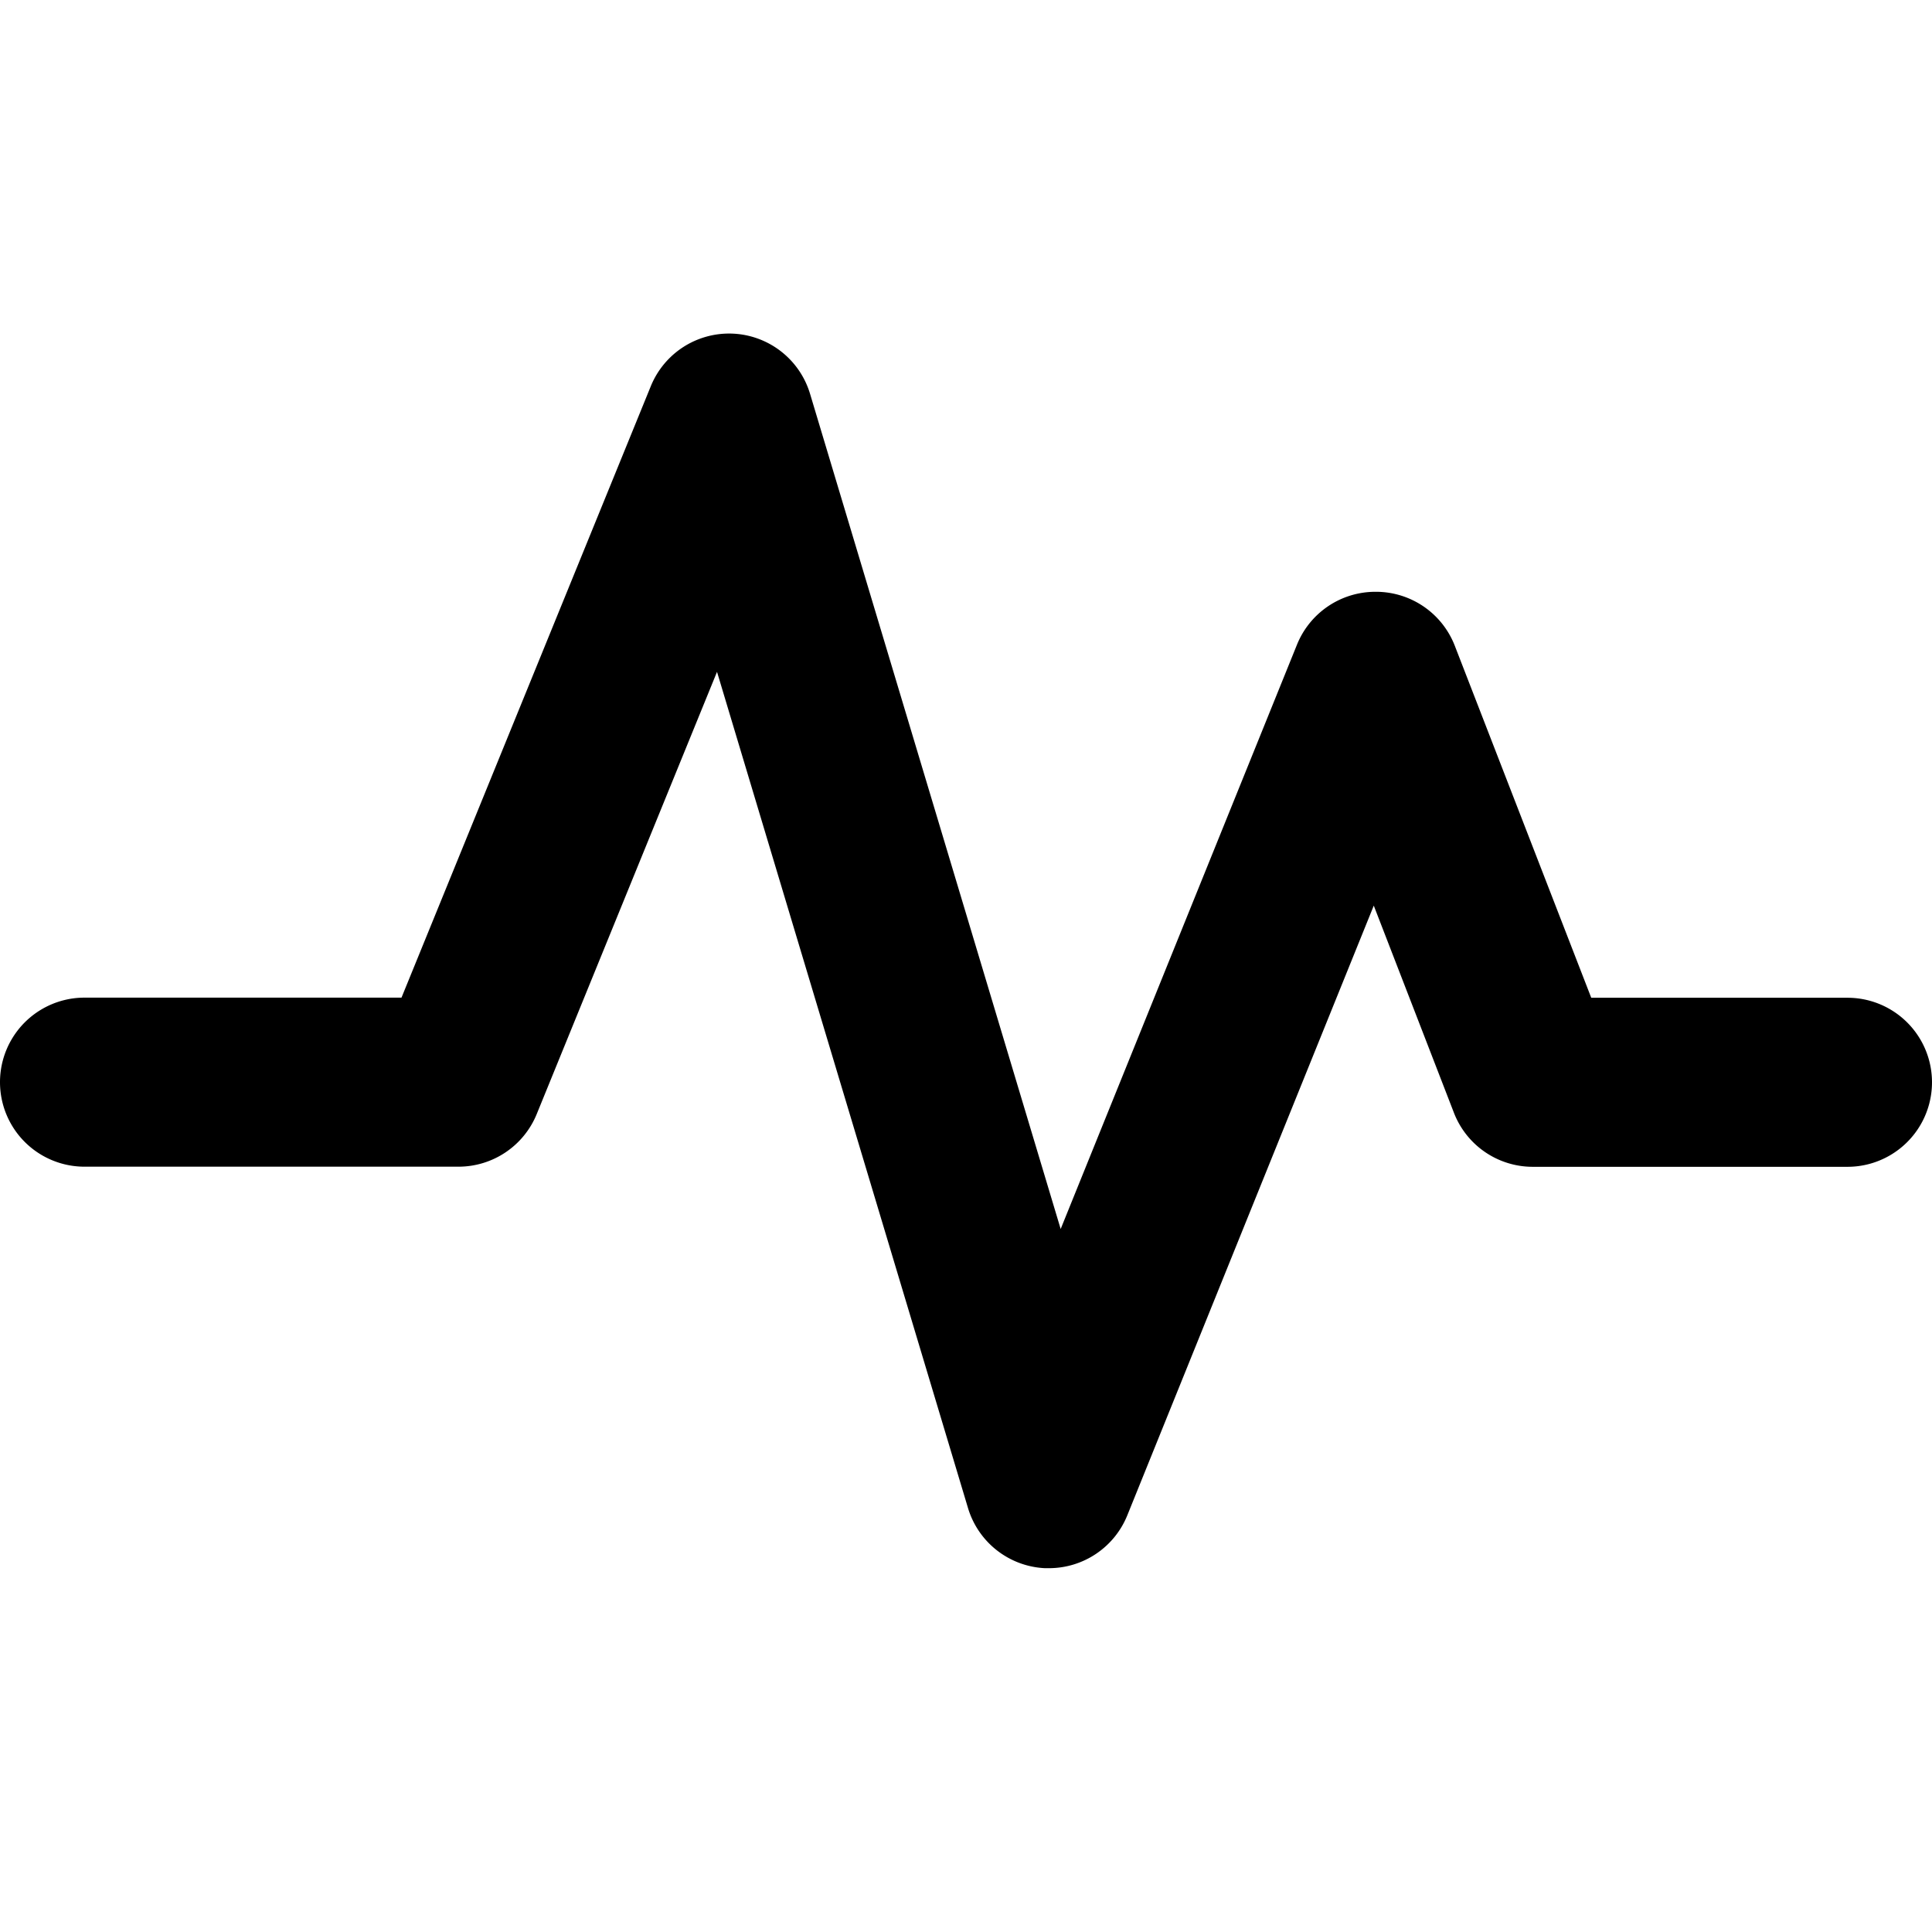 <svg xmlns="http://www.w3.org/2000/svg" viewBox="0 0 16 16"><title>event-status</title><path class="cls-1" d="M8.687 12.987h-.033a.7.7 0 0 1-.638-.5L5.938 5.564 4.445 9.226a.7.7 0 0 1-.649.436H.7a.7.7 0 1 1 0-1.4h2.625L5.389 3.2a.7.7 0 0 1 1.32.063l2.075 6.915 1.957-4.839a.7.7 0 0 1 .649-.438h.01a.7.7 0 0 1 .648.447l1.13 2.915H15.3a.7.7 0 1 1 0 1.4h-2.606a.7.7 0 0 1-.653-.447L11.377 7.5l-2.041 5.049a.7.7 0 0 1-.649.438z" data-name="Layer 1"/></svg>